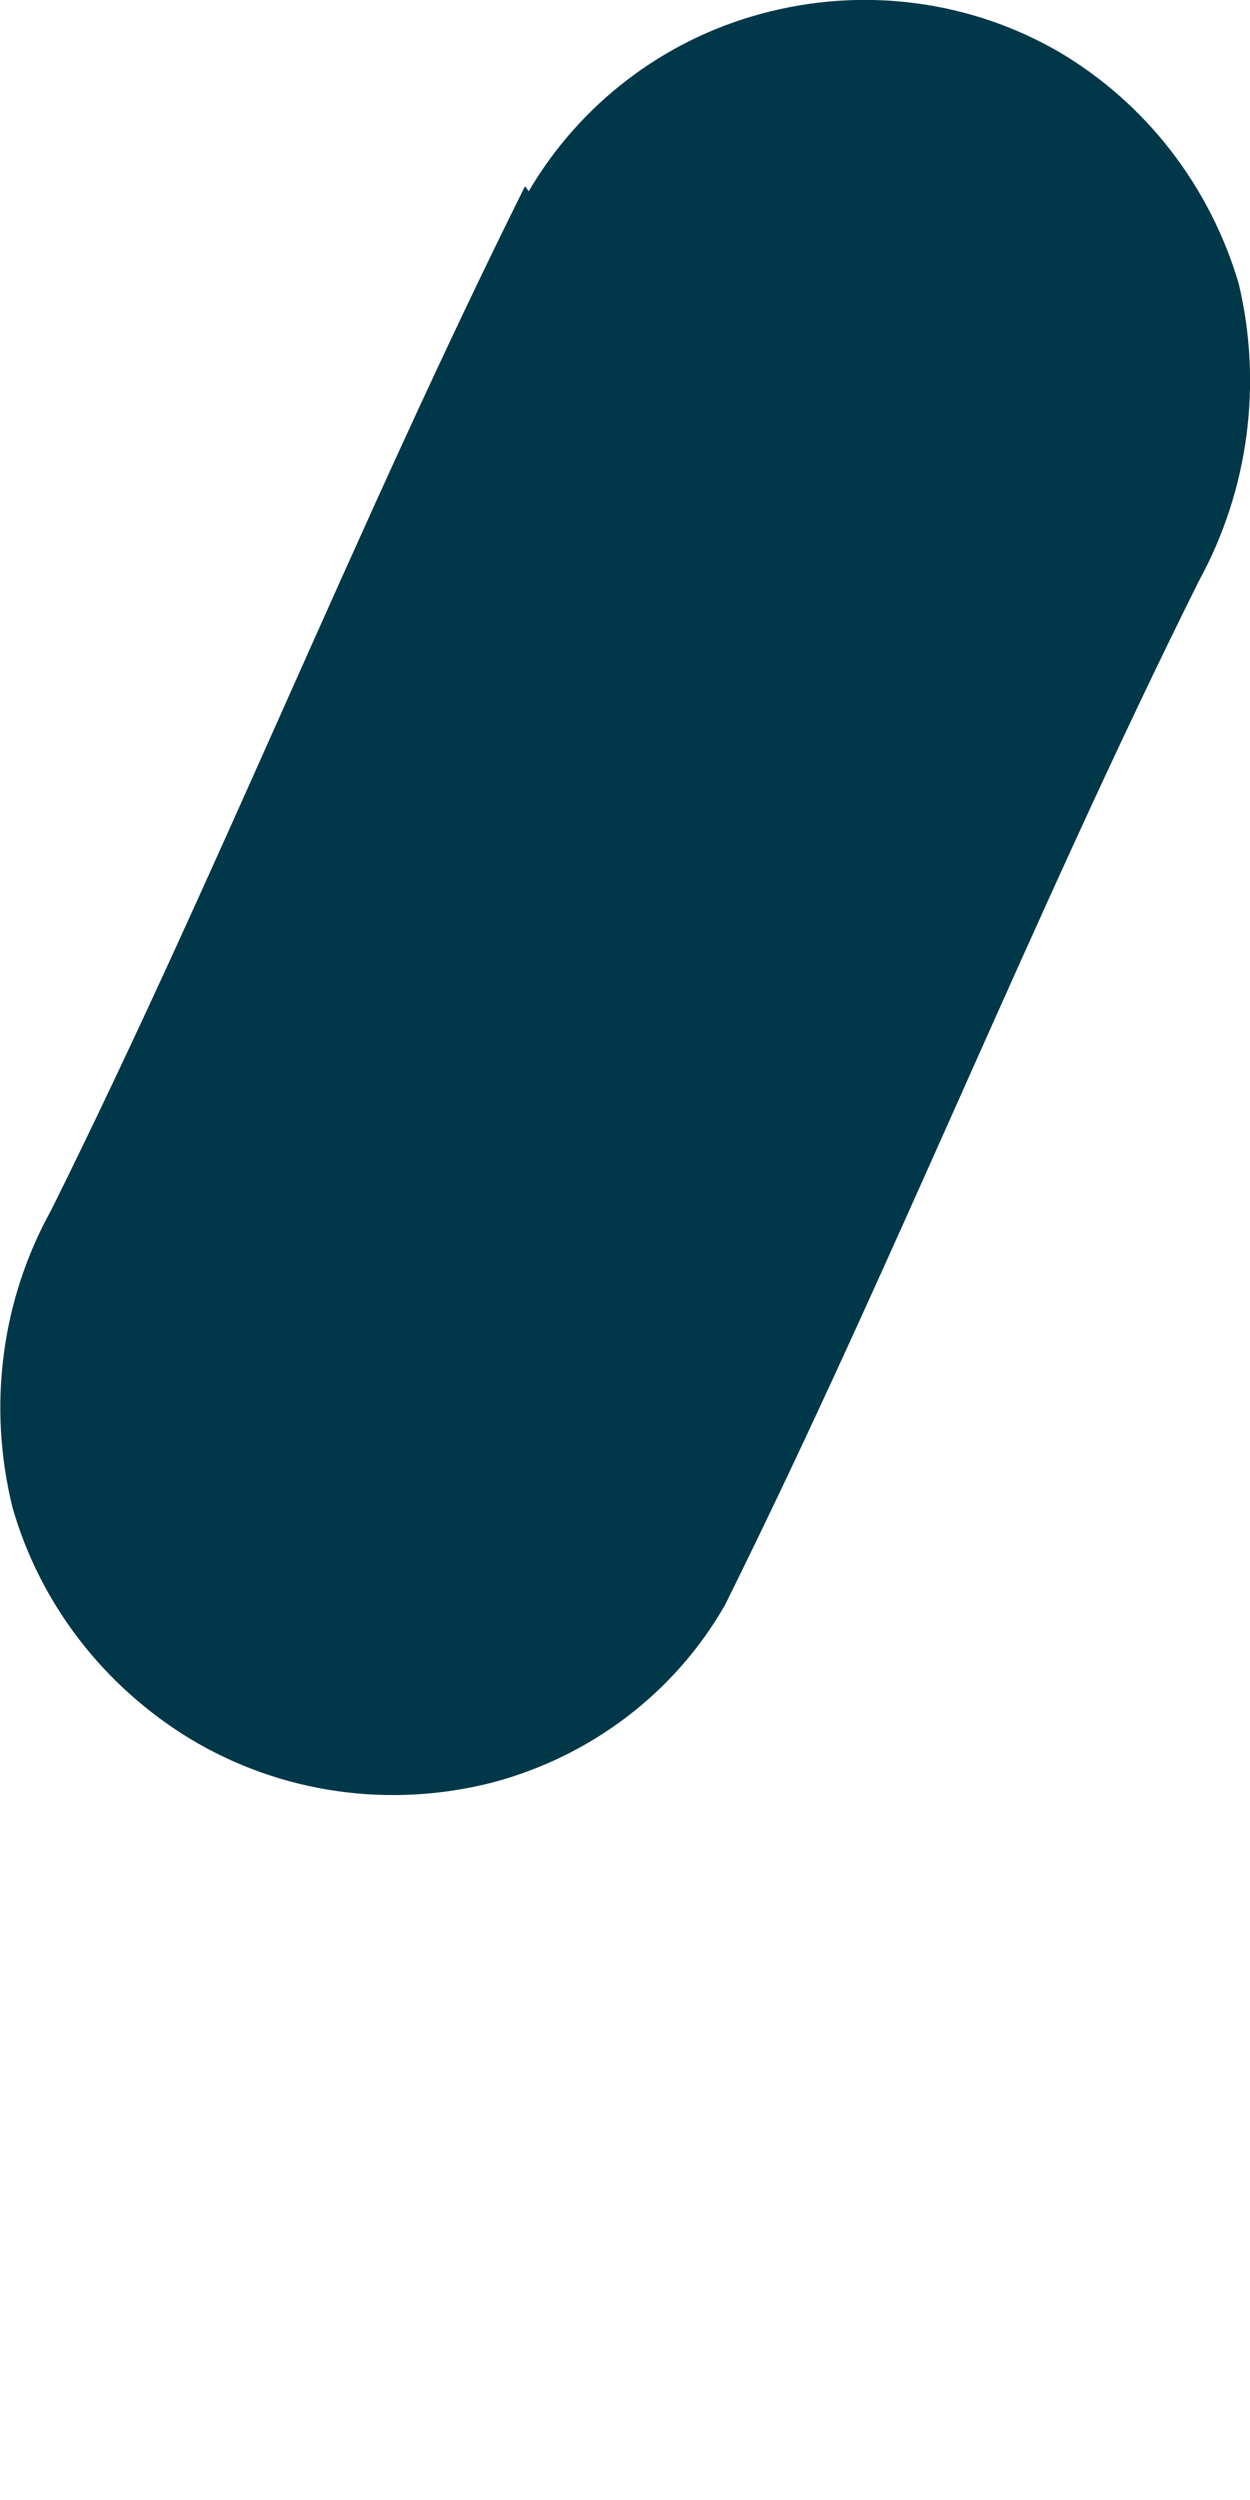<svg width="1" height="2" viewBox="0 0 1 2" fill="none" xmlns="http://www.w3.org/2000/svg">
<path fill-rule="evenodd" clip-rule="evenodd" d="M0.42 0.149C0.286 0.418 0.175 0.698 0.041 0.968C0.001 1.04 -0.01 1.125 0.01 1.206C0.032 1.283 0.083 1.349 0.152 1.391C0.225 1.435 0.312 1.447 0.394 1.426C0.473 1.405 0.54 1.354 0.58 1.284C0.714 1.014 0.825 0.734 0.959 0.465C0.999 0.392 1.01 0.307 0.991 0.227C0.968 0.149 0.917 0.083 0.848 0.042C0.776 0 0.69 -0.011 0.609 0.011C0.531 0.032 0.464 0.083 0.423 0.153" fill="#003849"/>
</svg>
